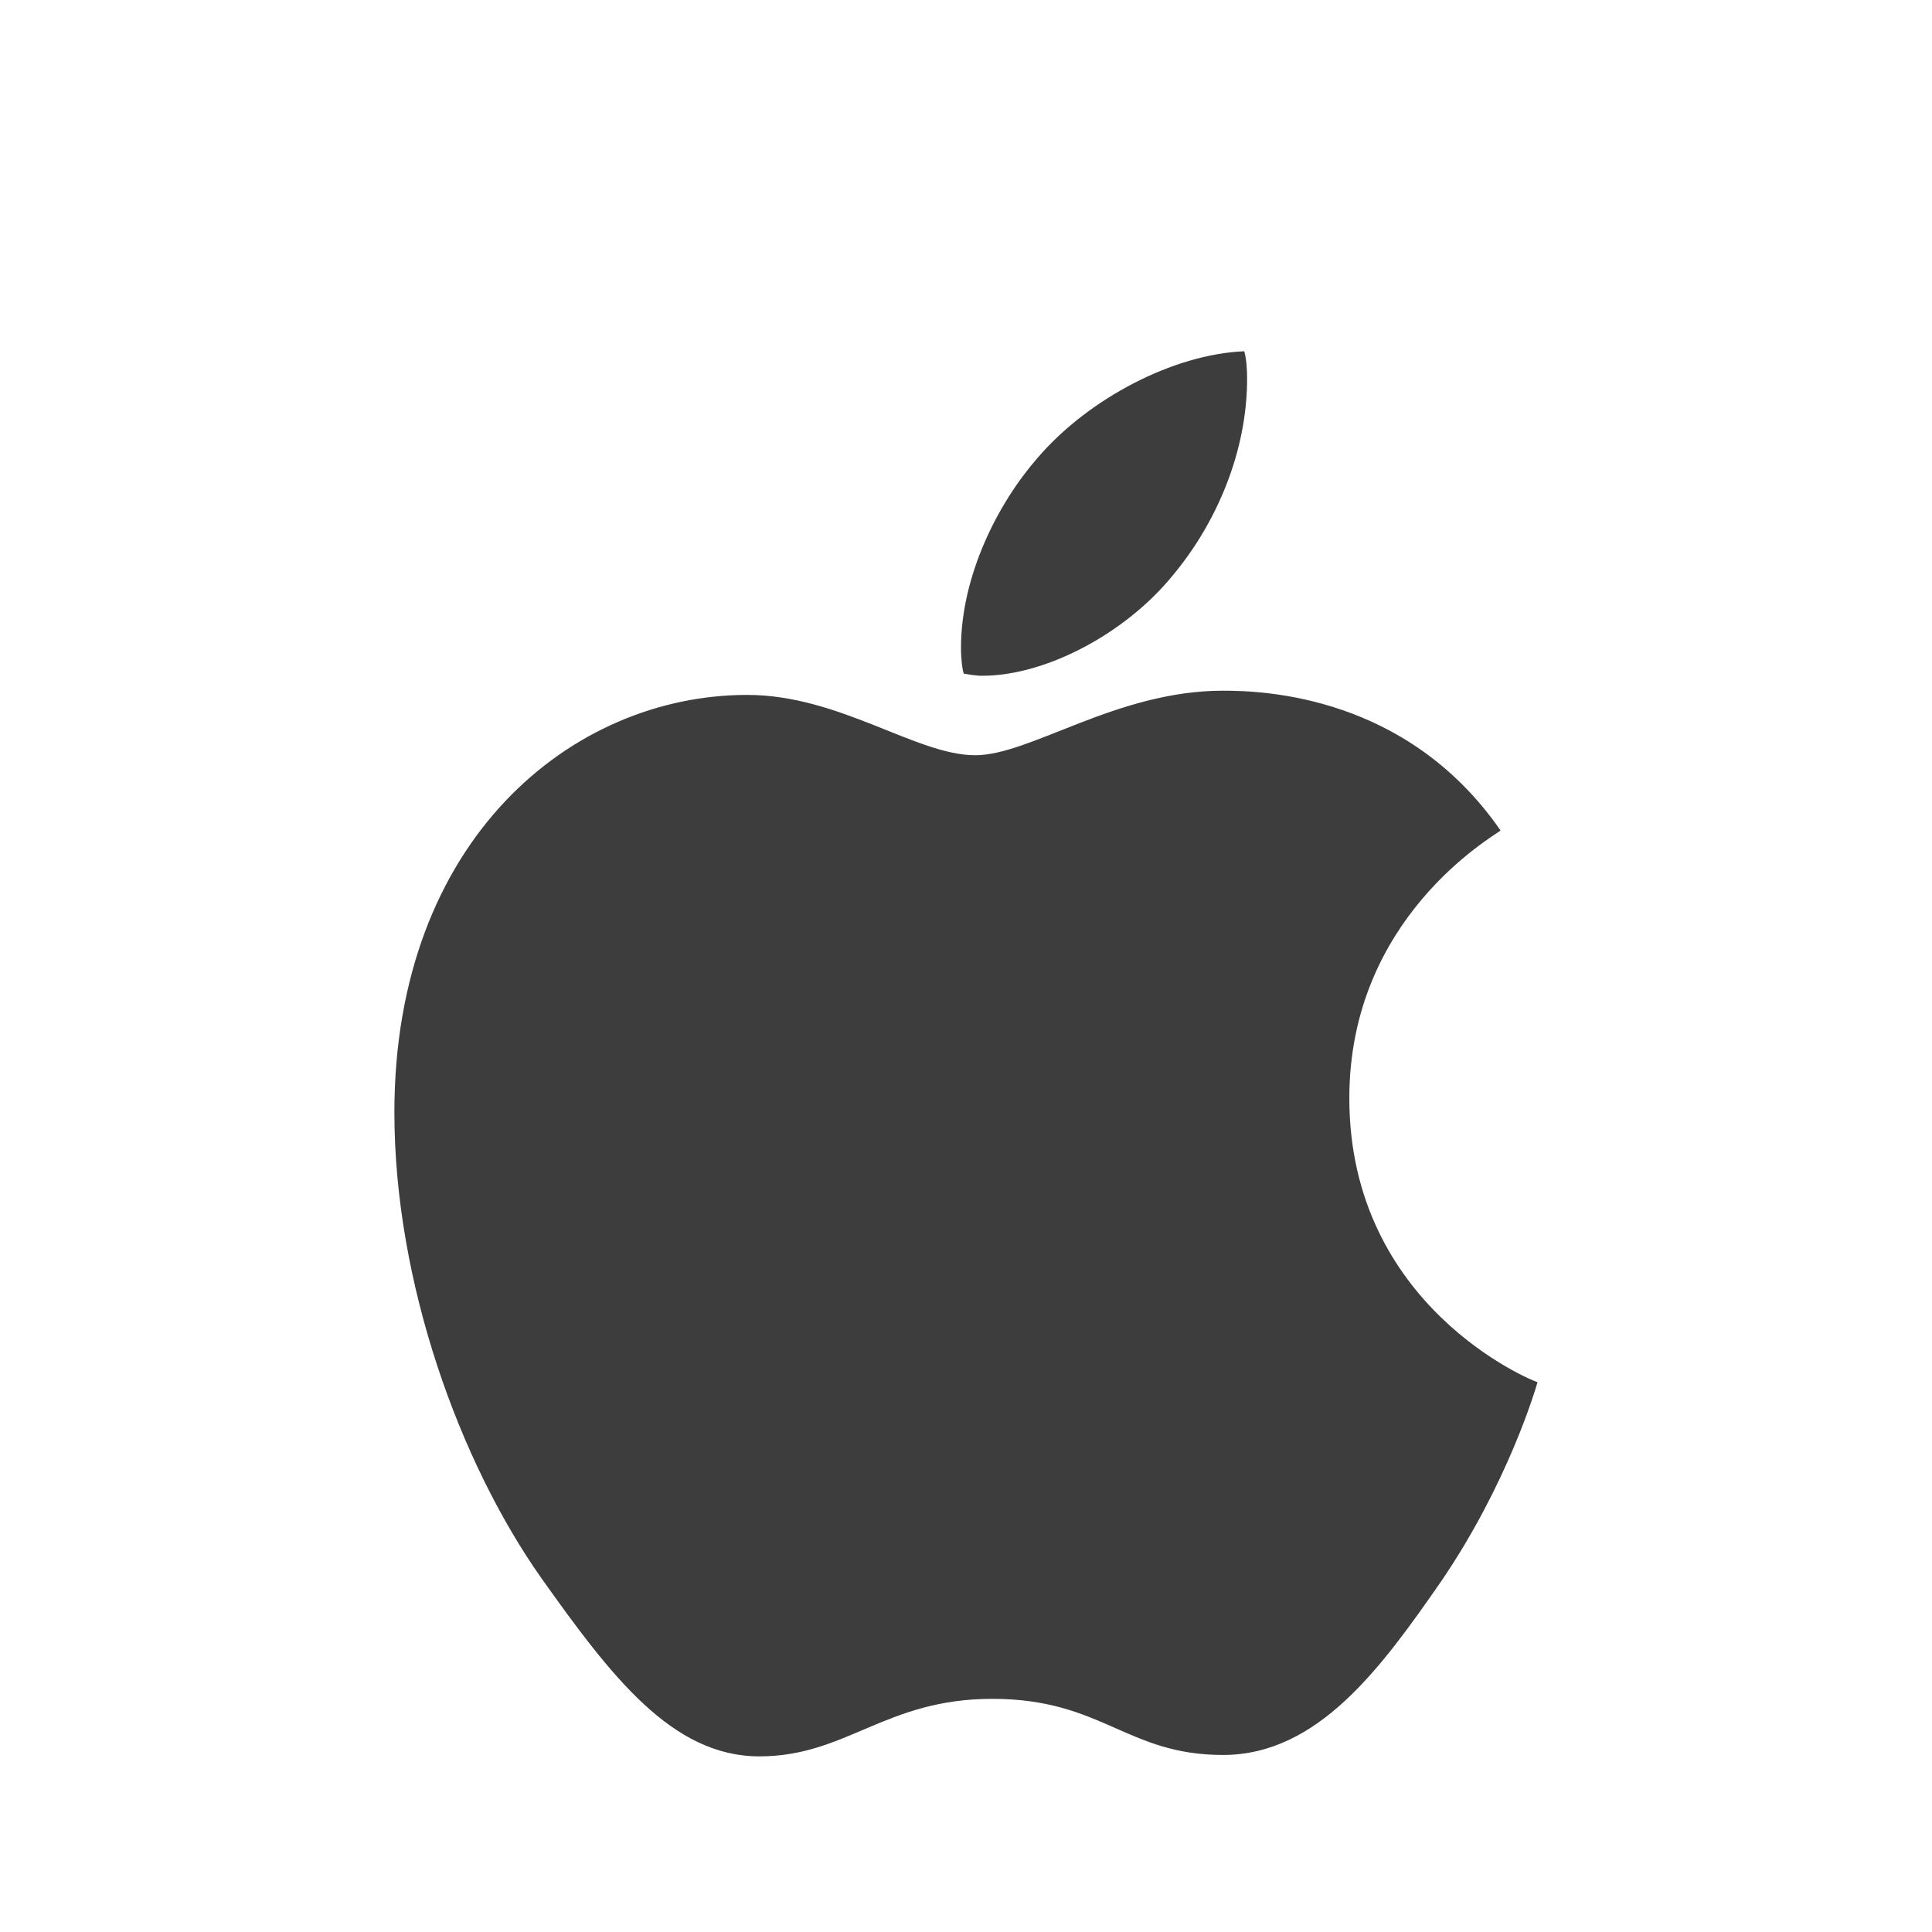 <svg width="22" height="22" viewBox="0 0 22 22" fill="none" xmlns="http://www.w3.org/2000/svg">
    <g style="mix-blend-mode:hard-light" opacity="0.76" filter="url(#filter0_d_408_2348)">
    <path d="M13.352 4.555C13.854 3.957 14.201 3.14 14.201 2.315C14.201 2.202 14.193 2.089 14.169 2C13.368 2.032 12.398 2.534 11.816 3.213C11.363 3.73 10.943 4.555 10.943 5.379C10.943 5.509 10.959 5.63 10.975 5.671C11.024 5.679 11.105 5.695 11.185 5.695C11.913 5.695 12.819 5.21 13.352 4.555ZM13.926 5.865C12.713 5.865 11.735 6.6 11.105 6.6C10.434 6.6 9.56 5.913 8.509 5.913C6.512 5.913 4.491 7.562 4.491 10.667C4.491 12.607 5.235 14.653 6.165 15.971C6.957 17.086 7.652 18 8.647 18C9.641 18 10.078 17.345 11.299 17.345C12.552 17.345 12.827 17.984 13.926 17.984C15.01 17.984 15.729 16.989 16.408 16.011C17.176 14.887 17.492 13.796 17.508 13.739C17.443 13.723 15.365 12.874 15.365 10.505C15.365 8.452 16.998 7.53 17.087 7.457C16.02 5.913 14.379 5.865 13.926 5.865Z" fill="black"/>
    </g>
    <defs>
    <filter id="filter0_d_408_2348" x="0.491" y="0" width="21.017" height="24" filterUnits="userSpaceOnUse" color-interpolation-filters="sRGB">
    <feFlood flood-opacity="0" result="BackgroundImageFix"/>
    <feColorMatrix in="SourceAlpha" type="matrix" values="0 0 0 0 0 0 0 0 0 0 0 0 0 0 0 0 0 0 127 0" result="hardAlpha"/>
    <feOffset dy="2"/>
    <feGaussianBlur stdDeviation="2"/>
    <feColorMatrix type="matrix" values="0 0 0 0 0 0 0 0 0 0 0 0 0 0 0 0 0 0 0.15 0"/>
    <feBlend mode="normal" in2="BackgroundImageFix" result="effect1_dropShadow_408_2348"/>
    <feBlend mode="normal" in="SourceGraphic" in2="effect1_dropShadow_408_2348" result="shape"/>
    </filter>
    </defs>
</svg>
